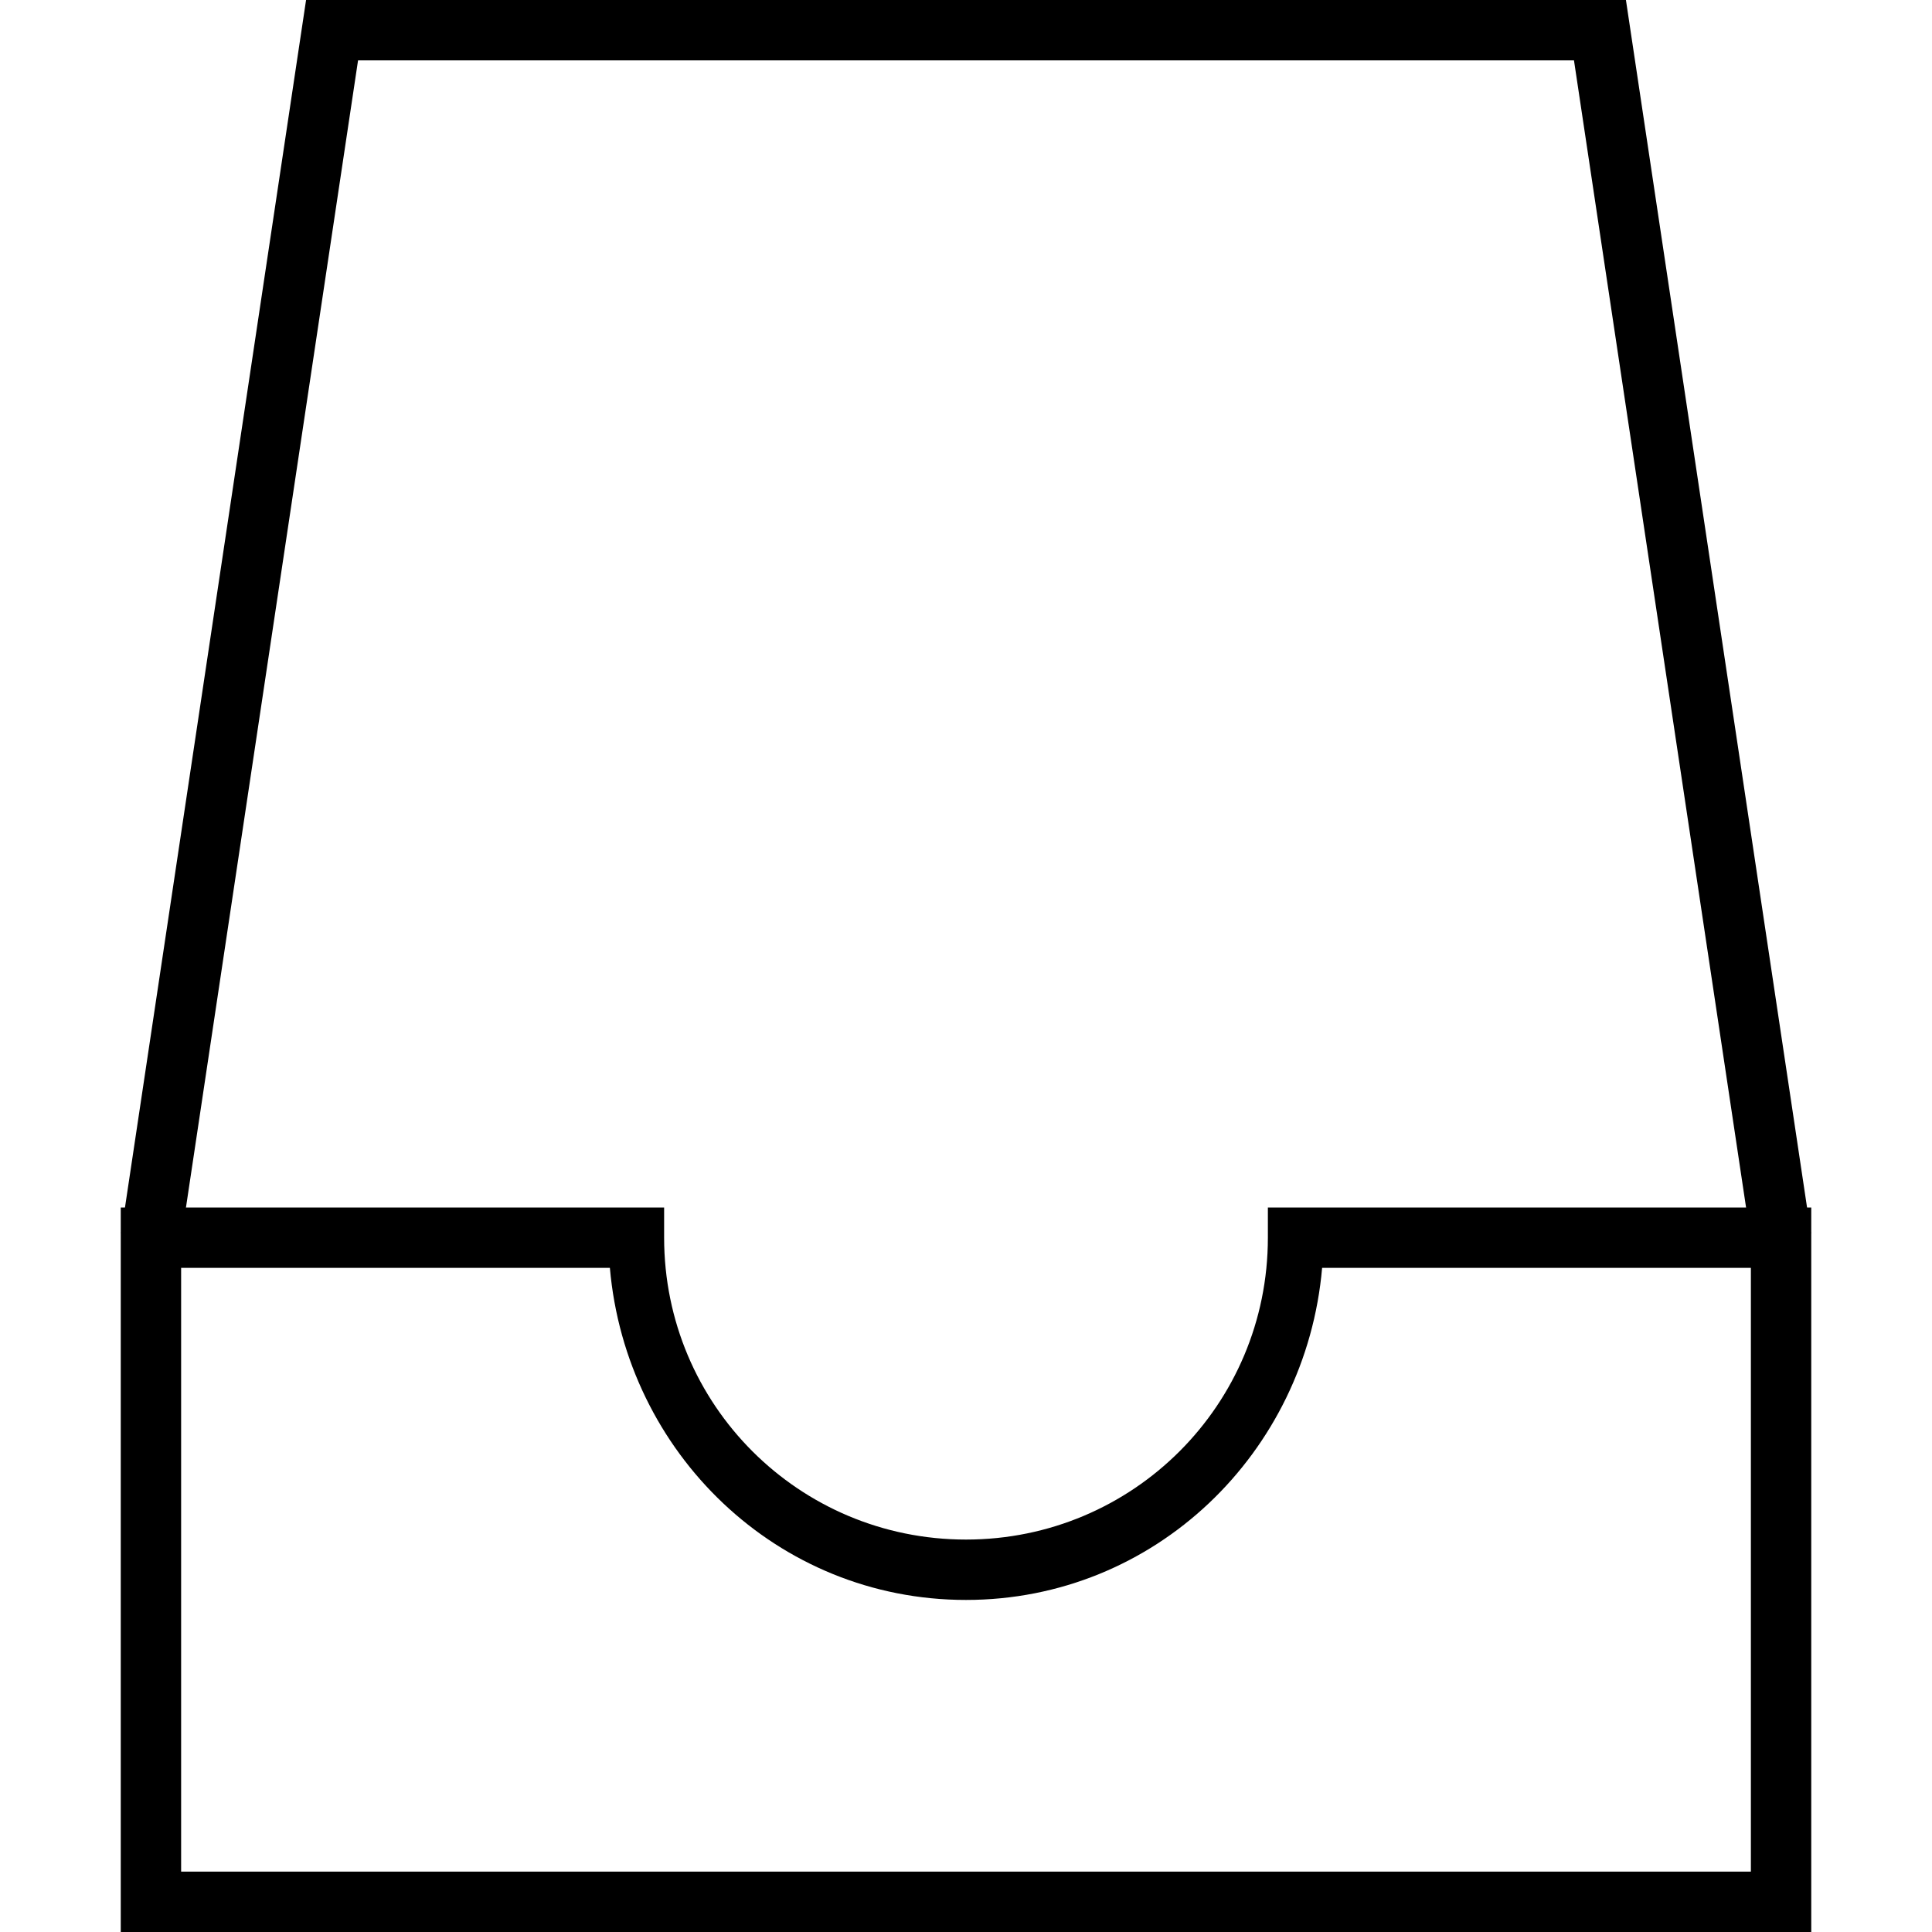 <svg viewBox="0 0 64 64"><path d="M10.139 0L4.012 40.852l1.976.296L11.861 2H52.14l5.873 39.148 1.976-.296L53.861 0z"/><path d="M4 40v24h56V40H42v1c0 5.535-4.465 10-10 10s-10-4.465-10-10v-1h-1zm2 2h14.203C20.738 48.125 25.74 53 32 53c6.261 0 11.262-4.875 11.797-11H58v20H6z"/></svg>